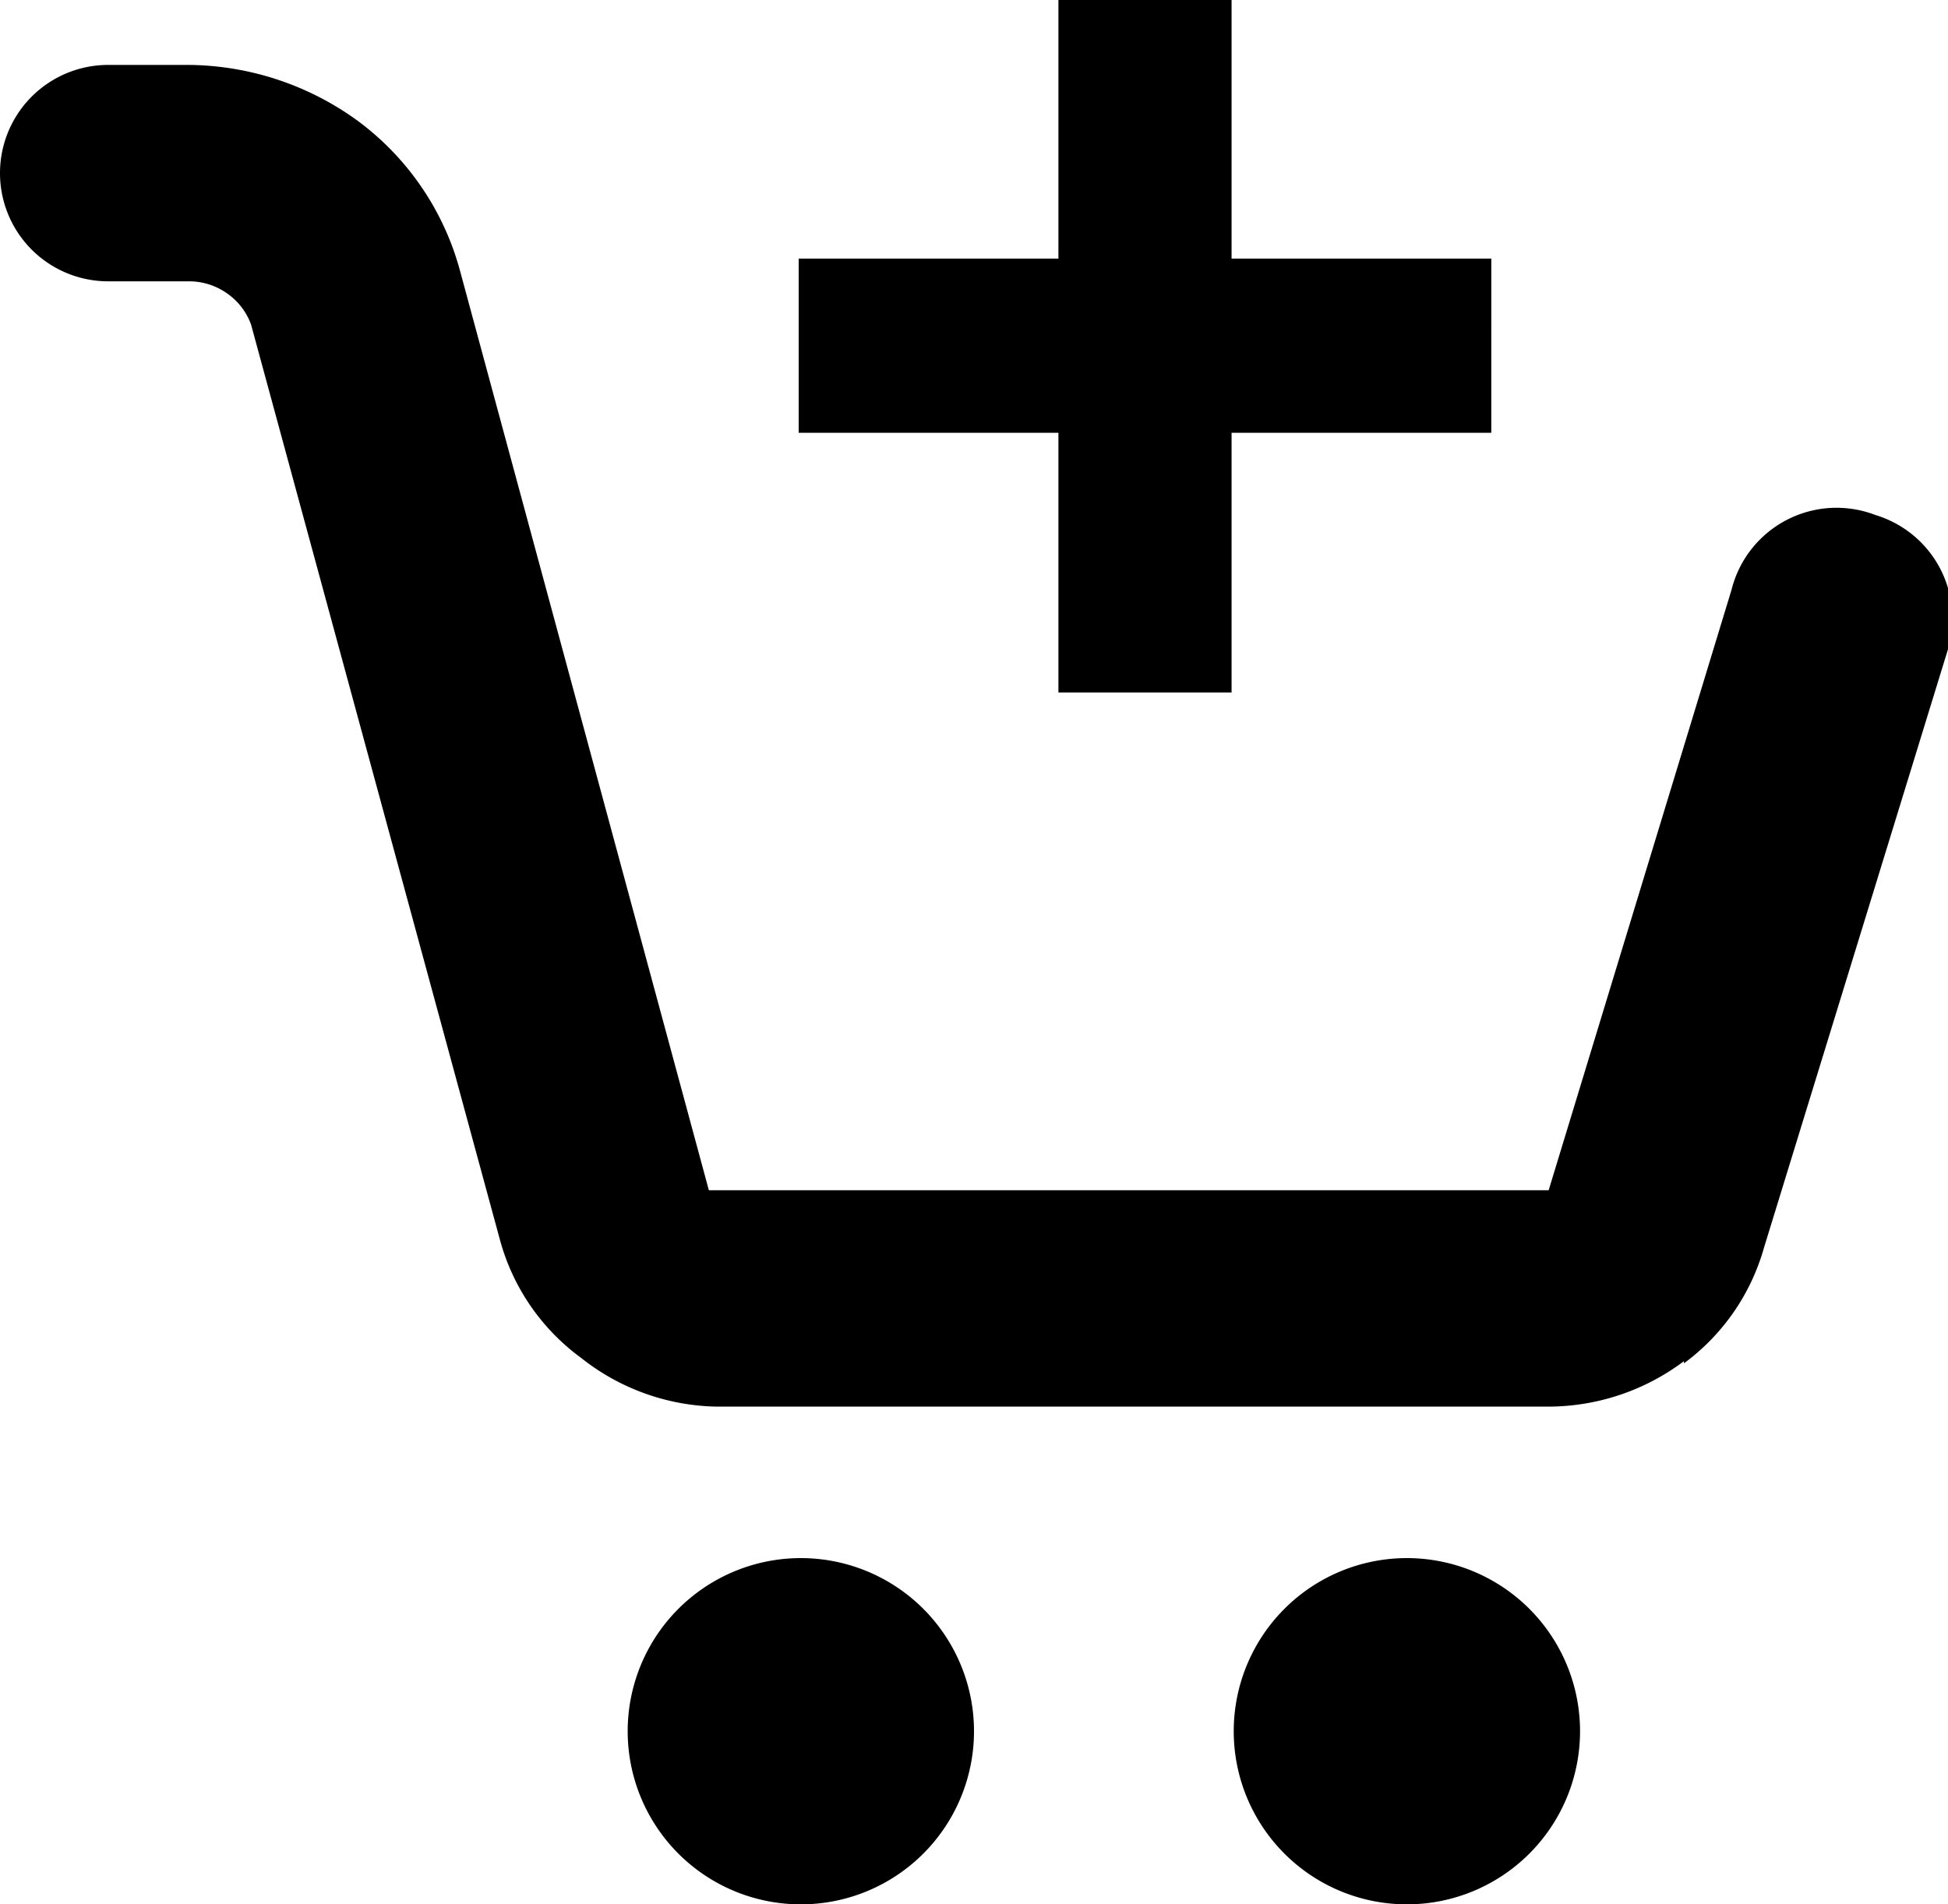 <svg xmlns="http://www.w3.org/2000/svg" viewBox="0 0 18 17.6"><path d="M13 17.6a1.6 1.6 0 1 1 0-3.2 1.6 1.6 0 0 1 0 3.2Zm-5.6 0a1.6 1.6 0 0 1 0-3.2 1.6 1.6 0 0 1 0 3.2Zm8.16-5a2 2 0 0 0 .74-1.07L18 6a1 1 0 0 0-.67-1.24 1 1 0 0 0-1.33.69L14.31 11H6.55l-2.3-8.5a2.55 2.55 0 0 0-.94-1.38A2.69 2.69 0 0 0 1.74.6H1a1 1 0 0 0 0 2h.74a.61.61 0 0 1 .37.12.6.6 0 0 1 .21.28l2.3 8.46a2 2 0 0 0 .75 1.09 2.07 2.07 0 0 0 1.25.45h7.69a2.09 2.09 0 0 0 1.25-.42ZM9.78 6.4h1.6V4h2.4V2.39h-2.4V0h-1.6v2.39h-2.4V4h2.4Z"/></svg>